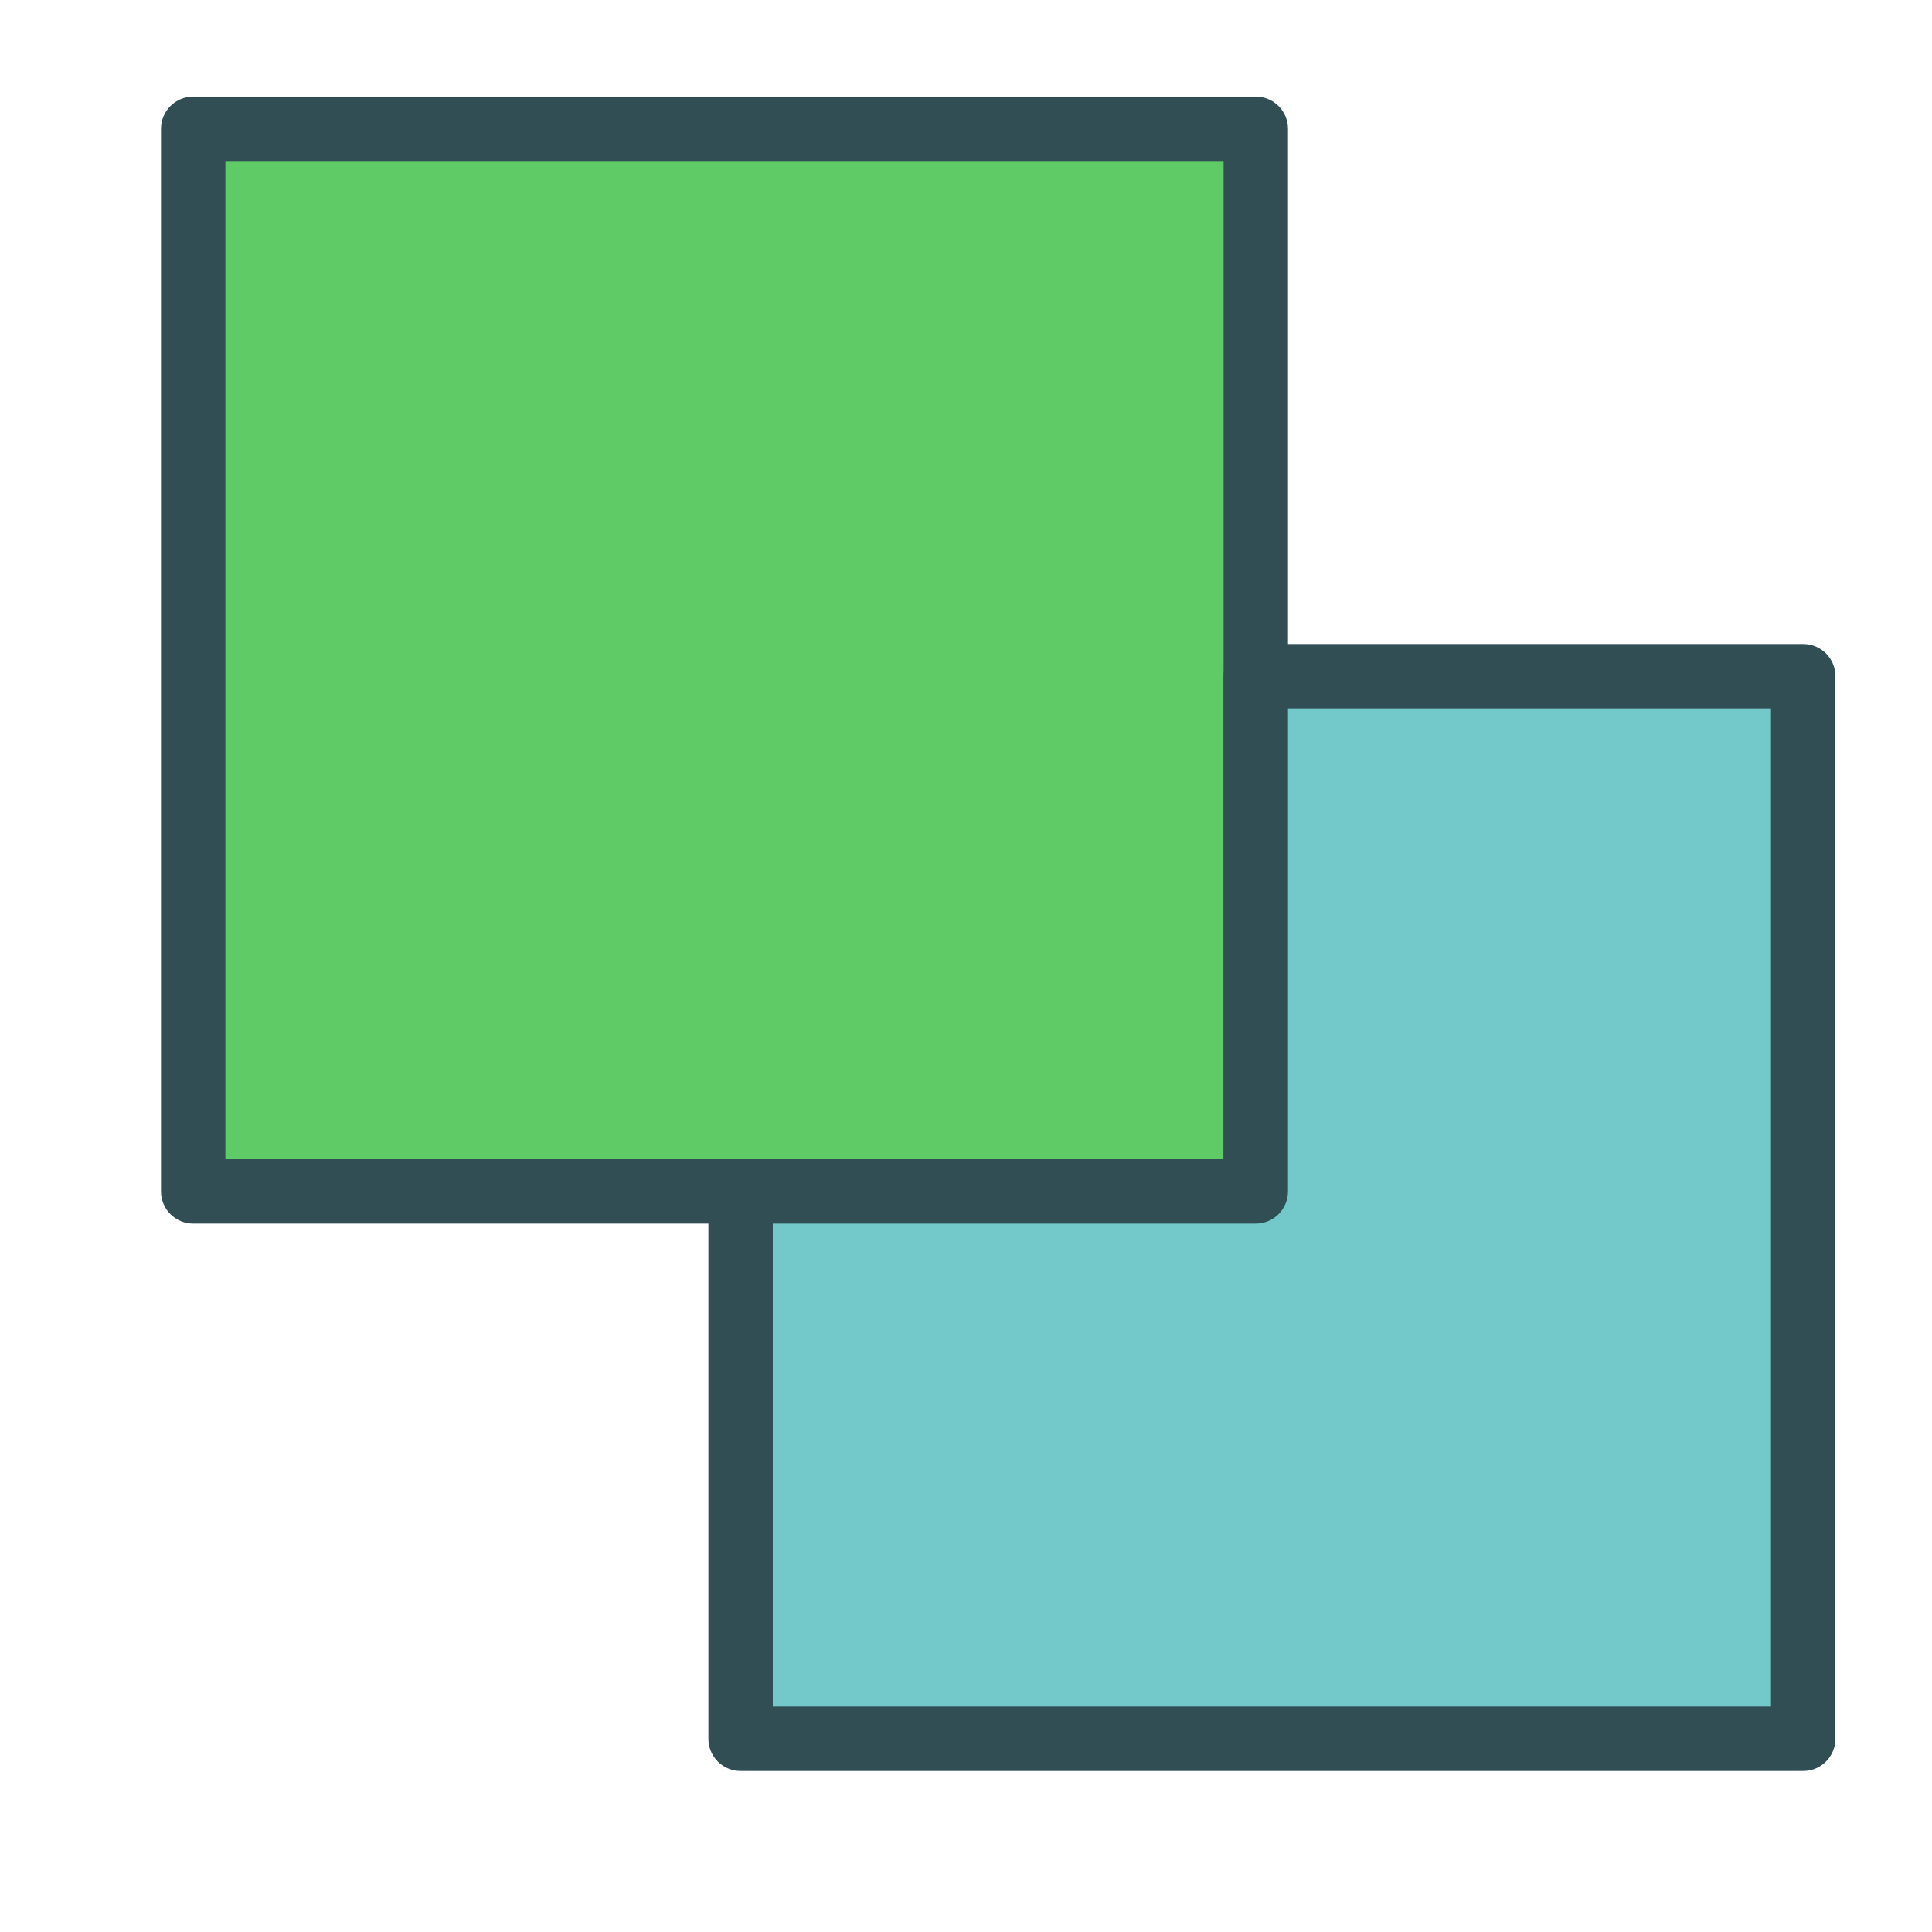 <?xml version="1.0" encoding="UTF-8" standalone="no"?>
<svg width="60px" height="60px" viewBox="0 0 60 60" version="1.1" xmlns="http://www.w3.org/2000/svg" xmlns:xlink="http://www.w3.org/1999/xlink" xmlns:sketch="http://www.bohemiancoding.com/sketch/ns">
    <!-- Generator: Sketch 3.3.3 (12081) - http://www.bohemiancoding.com/sketch -->
    <title>Merge</title>
    <desc>Created with Sketch.</desc>
    <defs>
        <path id="path-1" d="M16,0 L33,0 L33,33 L0,33 L0,16 L16,16 L16,0 L16,0 Z"></path>
    </defs>
    <g id="outlined" stroke="none" stroke-width="1" fill="none" fill-rule="evenodd" sketch:type="MSPage">
        <g id="Interface_sliced" sketch:type="MSLayerGroup" transform="translate(-720, -480)">
            <g id="Imported-Layers" transform="translate(2, 4)">
                <path d="M724,480 L757,480 L757,513 L724,513 L724,480 Z" id="Fill-484" fill="#5ECB66" sketch:type="MSShapeGroup"></path>
                <path d="M757,514 L724,514 C723.447,514 723,513.552 723,513 L723,480 C723,479.448 723.447,479 724,479 L757,479 C757.553,479 758,479.448 758,480 L758,513 C758,513.552 757.553,514 757,514 L757,514 Z M725,512 L756,512 L756,481 L725,481 L725,512 Z" id="Fill-486" fill="#314E55" sketch:type="MSShapeGroup"></path>
                <g id="Group-489" transform="translate(741, 497)">
                    <mask id="mask-2" sketch:name="Clip 488" fill="white">
                        <use xlink:href="#path-1"></use>
                    </mask>
                    <g id="Clip-488"></g>
                    <path d="M0,0 L33,0 L33,33 L0,33 L0,0 Z" id="Fill-487" fill="#73C9C9" sketch:type="MSShapeGroup" mask="url(#mask-2)"></path>
                </g>
                <path d="M774,531 L741,531 C740.447,531 740,530.552 740,530 L740,513 C740,512.448 740.447,512 741,512 L756,512 L756,497 C756,496.448 756.447,496 757,496 L774,496 C774.553,496 775,496.448 775,497 L775,530 C775,530.552 774.553,531 774,531 L774,531 Z M742,529 L773,529 L773,498 L758,498 L758,513 C758,513.552 757.553,514 757,514 L742,514 L742,529 L742,529 Z" id="Fill-490" fill="#314E55" sketch:type="MSShapeGroup"></path>
            </g>
        </g>
    </g>
</svg>